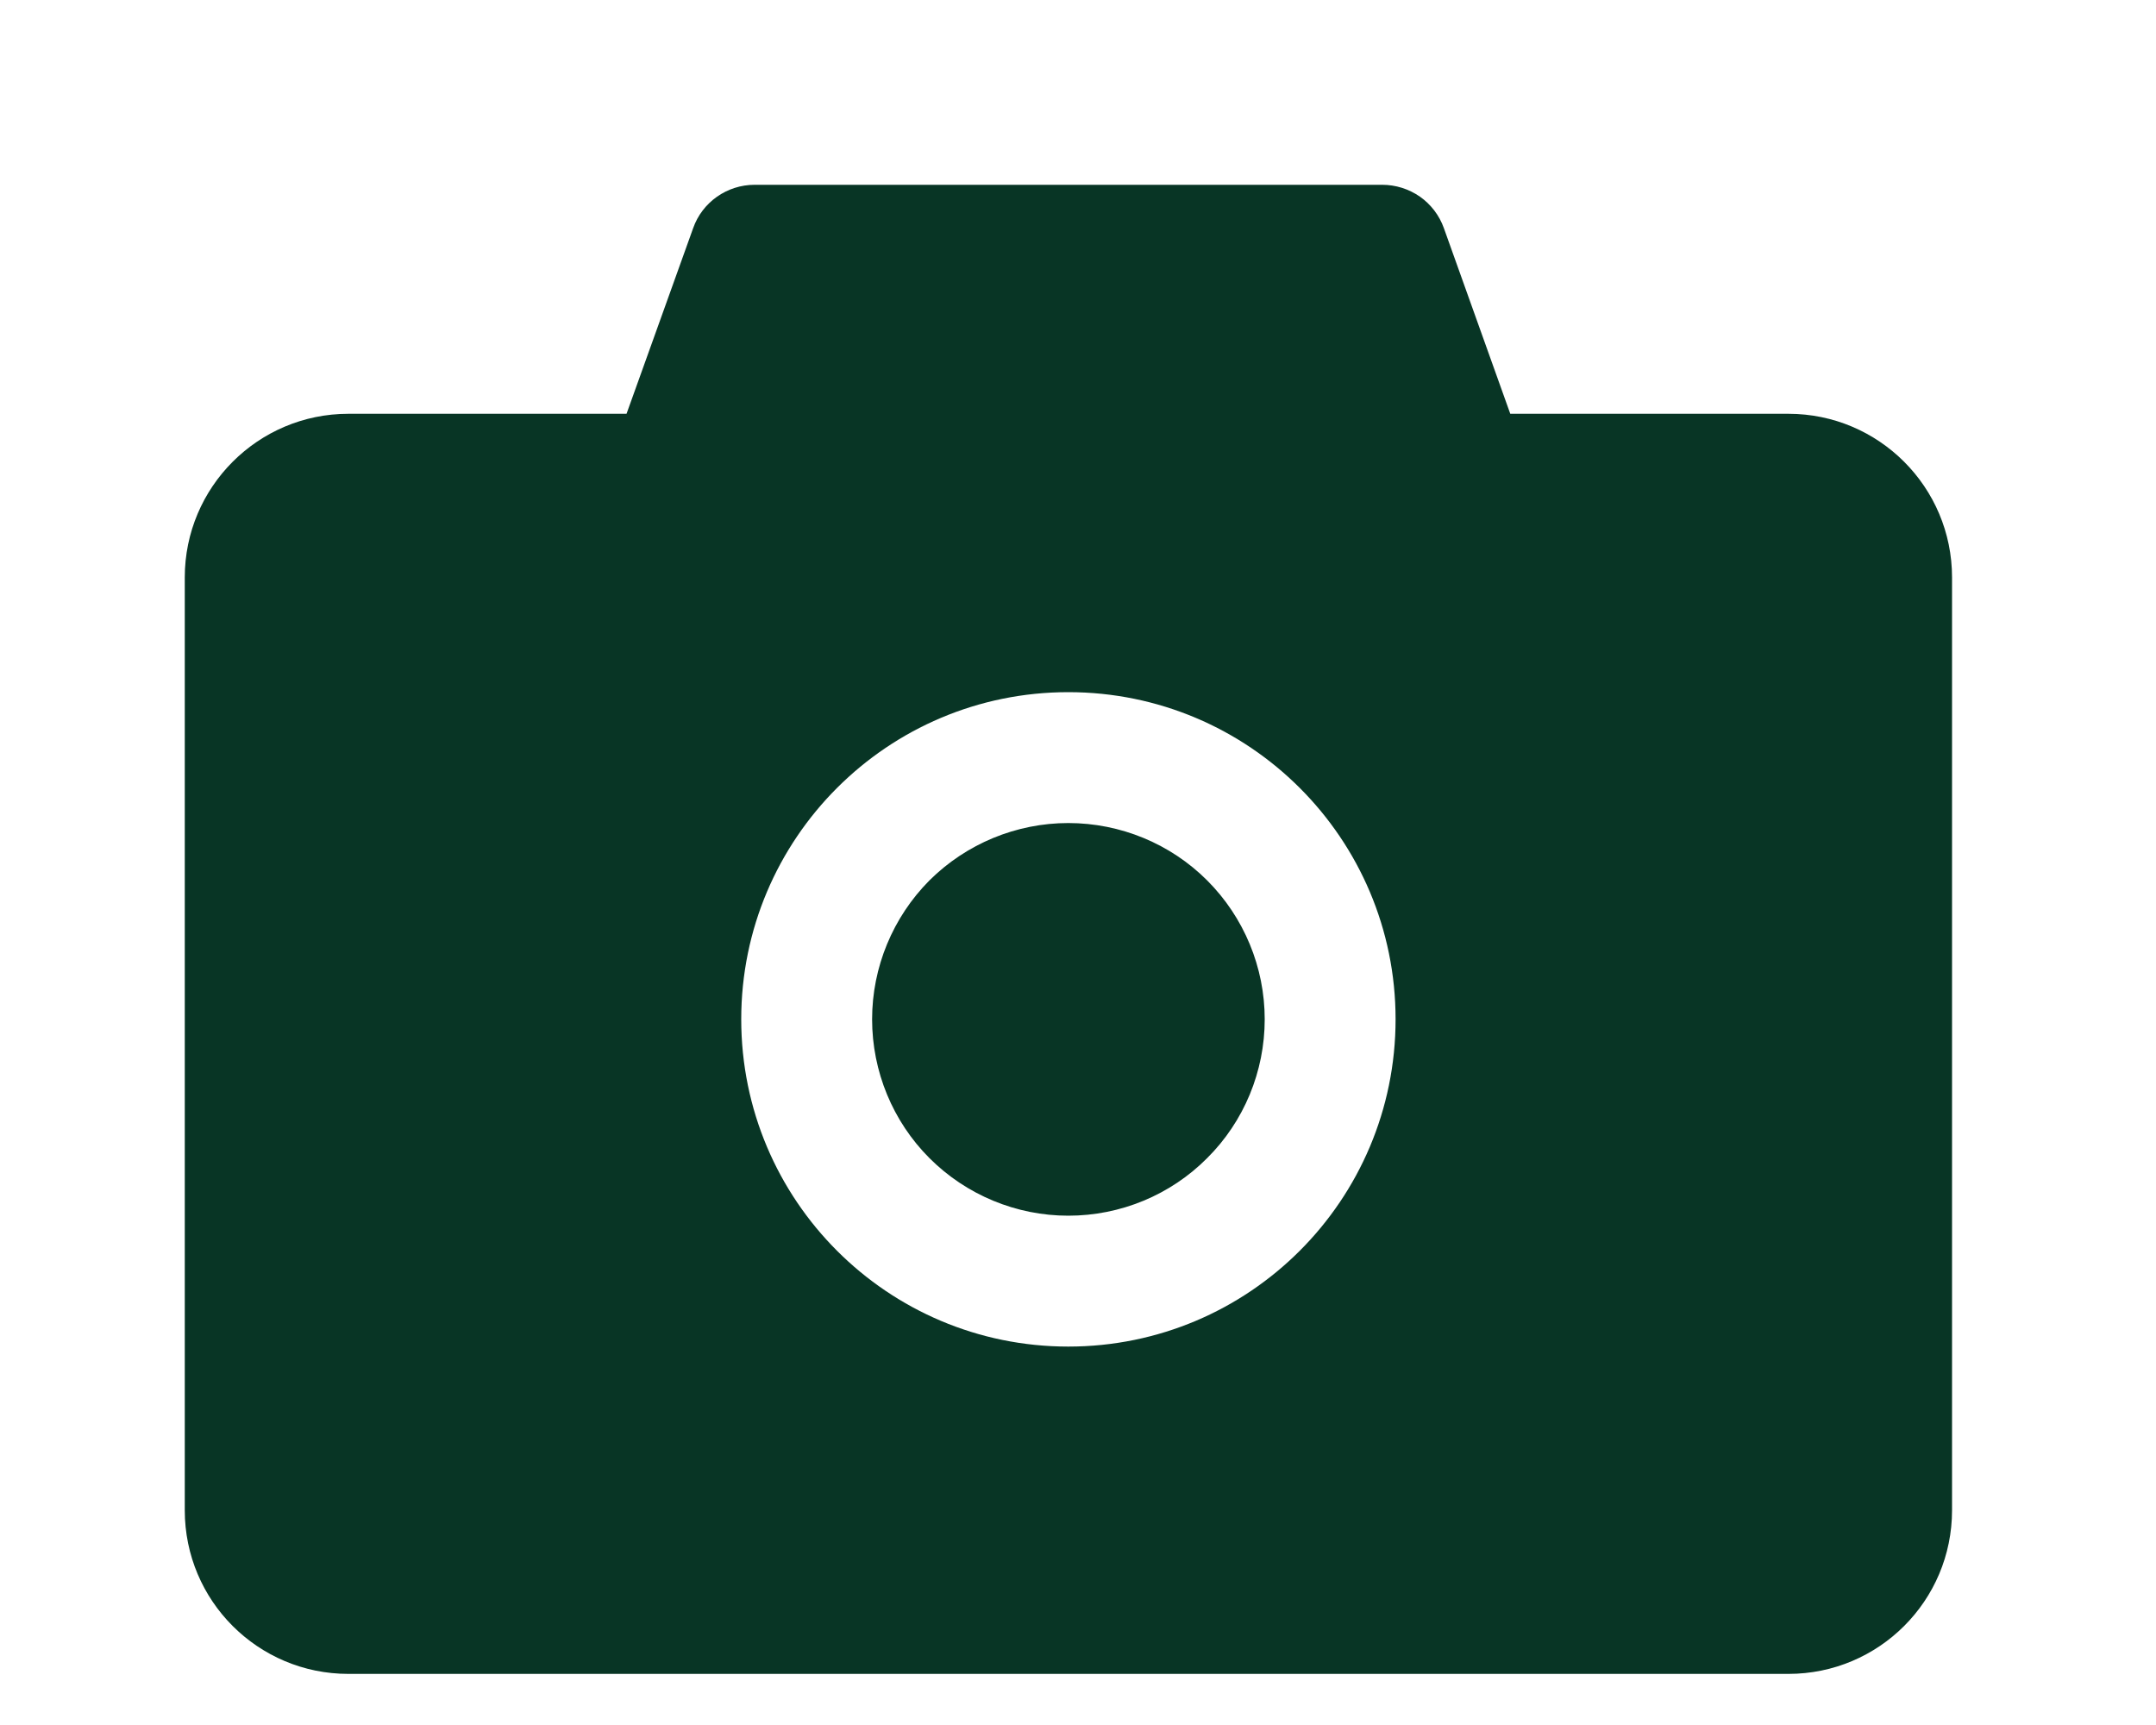 <svg width="10" height="8" viewBox="0 0 10 8" fill="none" xmlns="http://www.w3.org/2000/svg">
<path d="M8.295 1.919H7.005L6.697 1.058C6.676 0.999 6.637 0.948 6.586 0.912C6.534 0.876 6.473 0.857 6.411 0.857H3.5C3.372 0.857 3.257 0.938 3.215 1.058L2.906 1.919H1.616C1.197 1.919 0.857 2.259 0.857 2.678V7.004C0.857 7.424 1.197 7.763 1.616 7.763H8.295C8.714 7.763 9.054 7.424 9.054 7.004V2.678C9.054 2.259 8.714 1.919 8.295 1.919ZM4.955 6.245C4.117 6.245 3.438 5.566 3.438 4.727C3.438 3.889 4.117 3.21 4.955 3.21C5.794 3.21 6.473 3.889 6.473 4.727C6.473 5.566 5.794 6.245 4.955 6.245ZM4.045 4.727C4.045 4.969 4.141 5.201 4.311 5.371C4.482 5.542 4.714 5.638 4.955 5.638C5.197 5.638 5.429 5.542 5.599 5.371C5.77 5.201 5.866 4.969 5.866 4.727C5.866 4.486 5.77 4.254 5.599 4.083C5.429 3.913 5.197 3.817 4.955 3.817C4.714 3.817 4.482 3.913 4.311 4.083C4.141 4.254 4.045 4.486 4.045 4.727Z" fill="#083525"/>
</svg>